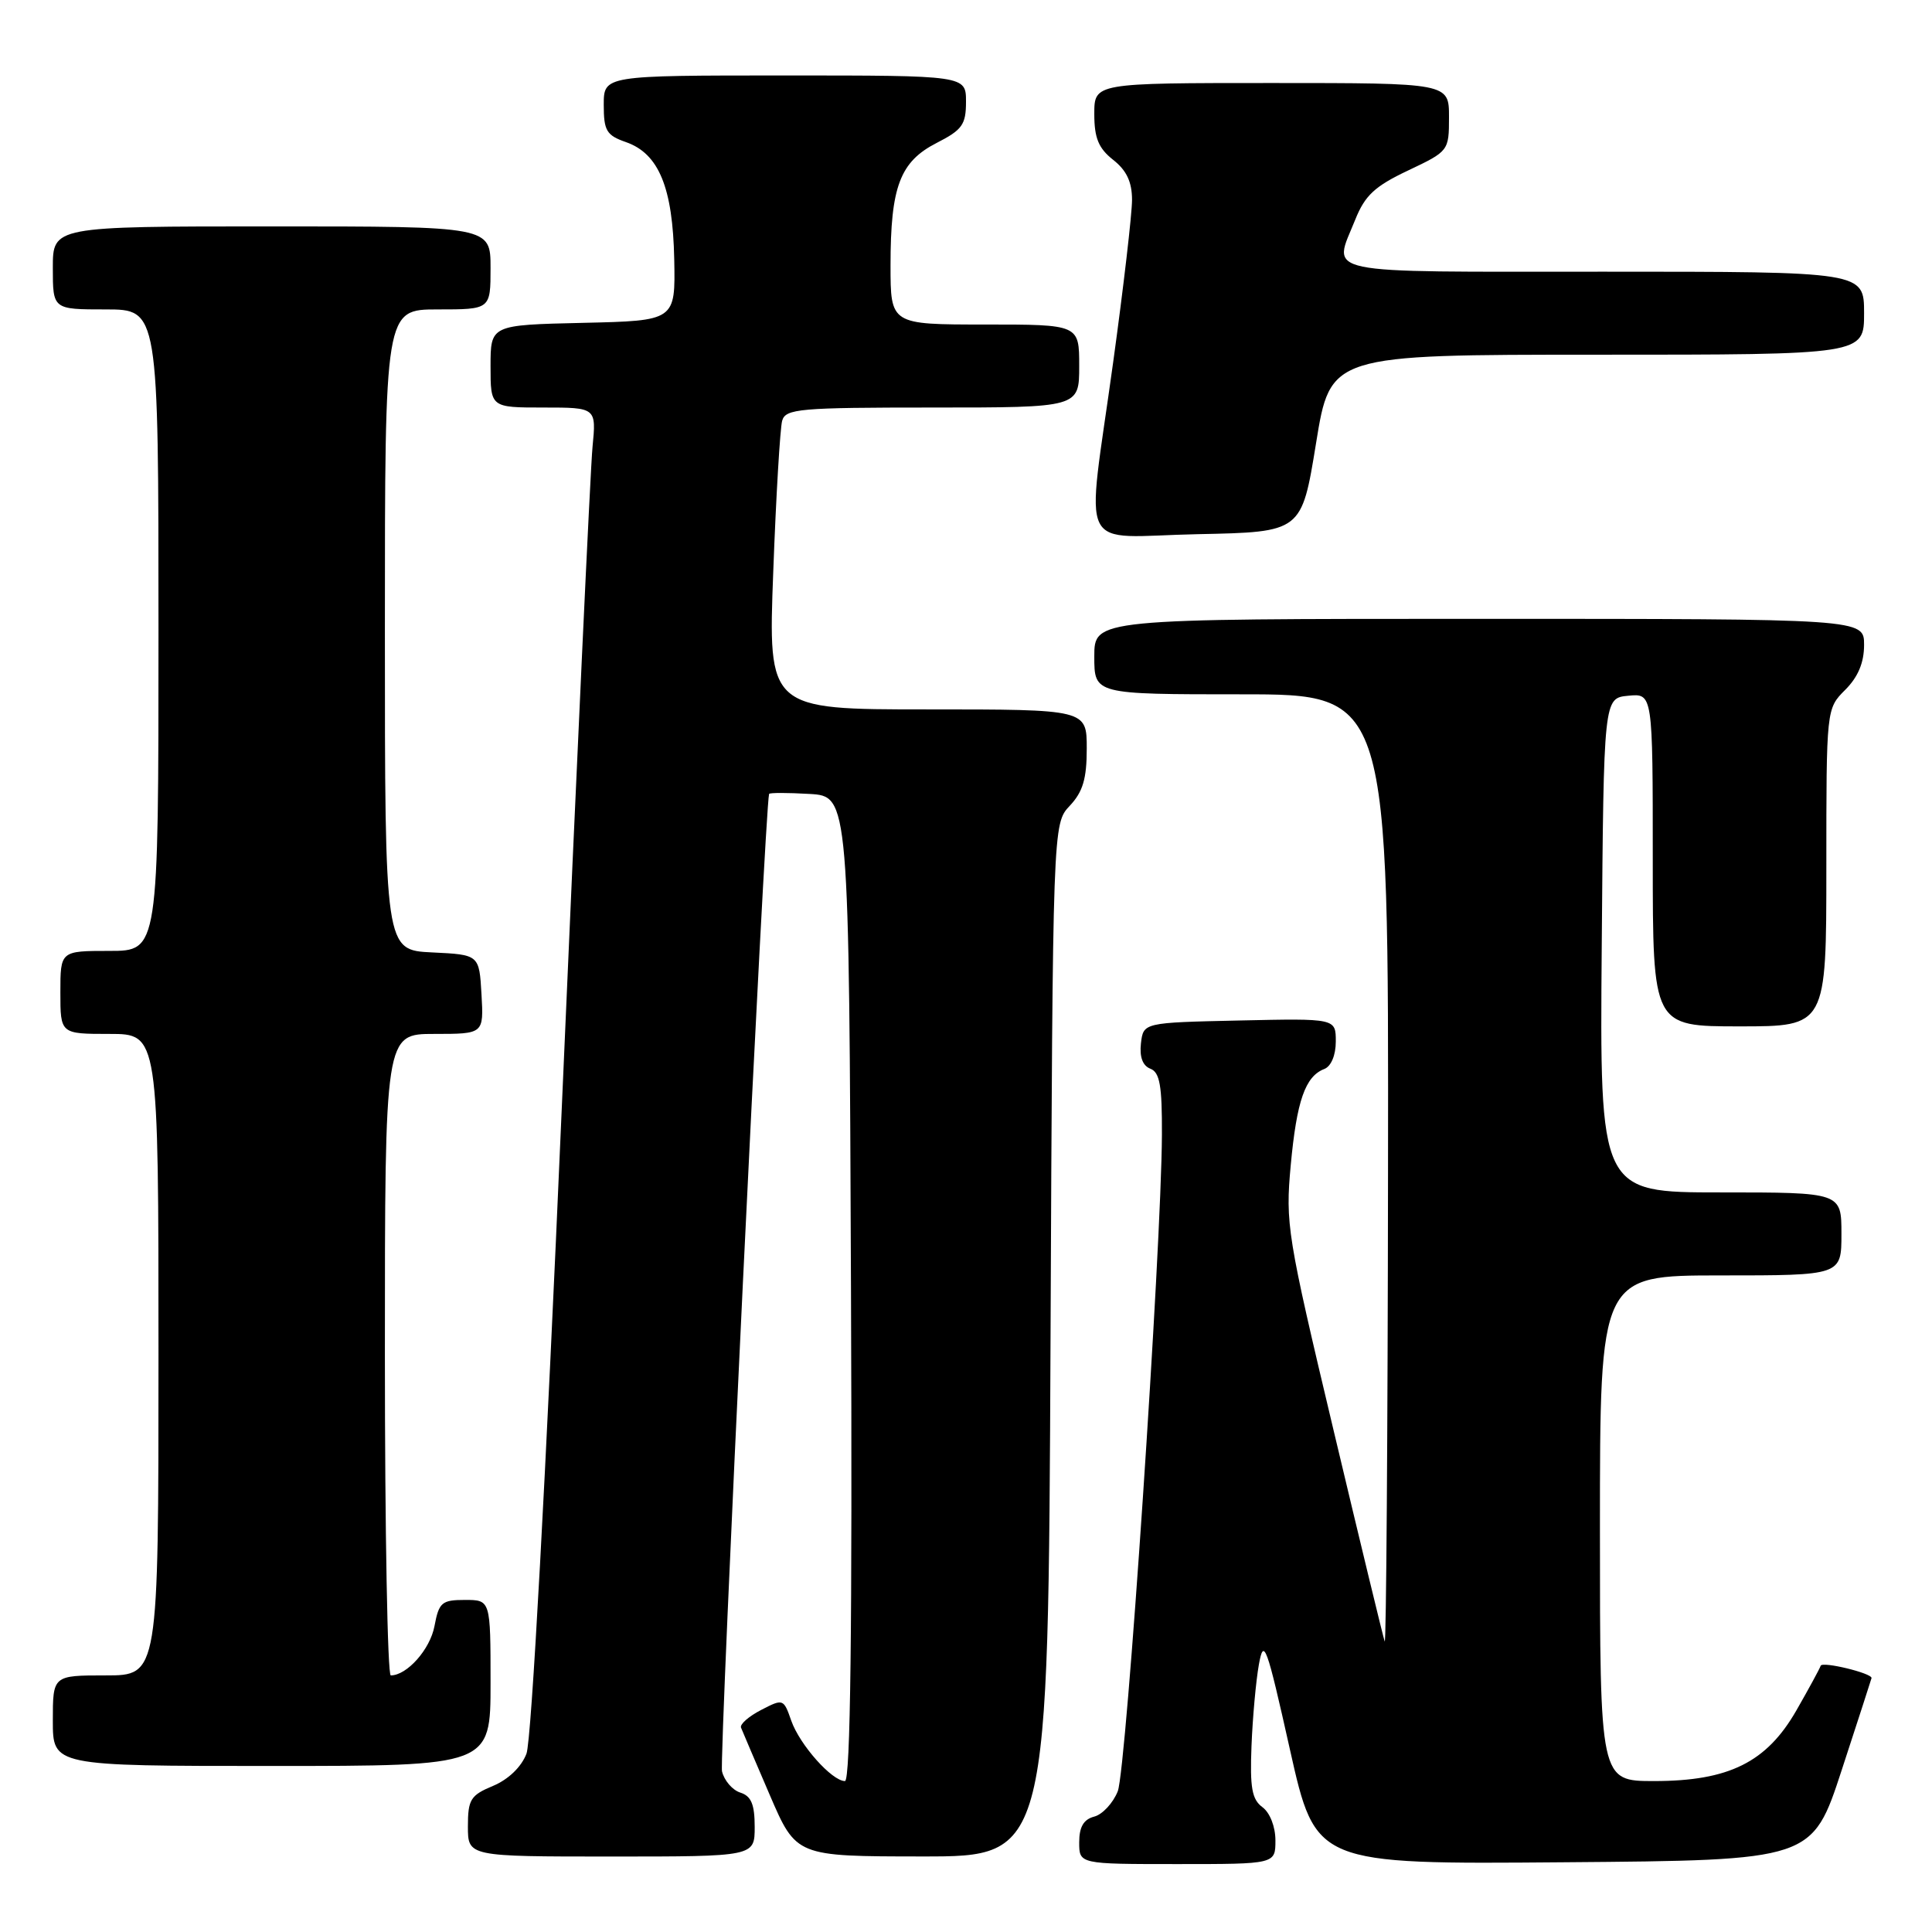 <?xml version="1.0" encoding="UTF-8" standalone="no"?>
<!DOCTYPE svg PUBLIC "-//W3C//DTD SVG 1.1//EN" "http://www.w3.org/Graphics/SVG/1.1/DTD/svg11.dtd" >
<svg xmlns="http://www.w3.org/2000/svg" xmlns:xlink="http://www.w3.org/1999/xlink" version="1.1" viewBox="0 0 256 256">
 <g >
 <path fill="currentColor"
d=" M 169.00 243.86 C 169.00 242.04 168.27 240.19 167.28 239.46 C 165.89 238.44 165.61 236.89 165.83 231.35 C 165.98 227.58 166.42 222.72 166.81 220.55 C 167.46 216.95 167.82 217.95 170.92 231.81 C 174.33 247.03 174.33 247.03 207.23 246.76 C 240.13 246.50 240.13 246.50 244.05 234.50 C 246.21 227.90 247.98 222.43 247.99 222.35 C 248.03 221.70 241.46 220.11 241.25 220.72 C 241.10 221.15 239.65 223.81 238.03 226.64 C 234.09 233.51 229.09 236.00 219.18 236.00 C 212.00 236.00 212.00 236.00 212.00 202.50 C 212.00 169.00 212.00 169.00 228.00 169.00 C 244.00 169.00 244.00 169.00 244.00 163.50 C 244.00 158.00 244.00 158.00 227.99 158.00 C 211.97 158.00 211.97 158.00 212.24 125.25 C 212.50 92.50 212.50 92.50 215.75 92.19 C 219.00 91.87 219.00 91.87 219.00 113.94 C 219.00 136.00 219.00 136.00 230.50 136.00 C 242.00 136.00 242.00 136.00 242.00 114.95 C 242.00 93.91 242.00 93.91 244.50 91.41 C 246.20 89.71 247.00 87.81 247.00 85.45 C 247.00 82.00 247.00 82.00 196.00 82.00 C 145.00 82.00 145.00 82.00 145.00 87.00 C 145.00 92.00 145.00 92.00 164.50 92.00 C 184.00 92.00 184.00 92.00 183.92 155.25 C 183.88 190.04 183.68 218.05 183.48 217.50 C 183.28 216.95 180.23 204.35 176.70 189.50 C 170.55 163.65 170.31 162.15 171.03 154.39 C 171.82 145.86 172.95 142.62 175.47 141.65 C 176.38 141.30 177.00 139.82 177.00 138.00 C 177.00 134.94 177.00 134.94 164.25 135.22 C 151.50 135.50 151.50 135.50 151.18 138.26 C 150.98 140.05 151.41 141.22 152.43 141.61 C 153.68 142.09 153.99 143.86 153.96 150.36 C 153.89 165.53 149.25 234.48 148.11 237.35 C 147.49 238.91 146.08 240.43 144.99 240.71 C 143.58 241.08 143.00 242.08 143.00 244.12 C 143.00 247.00 143.00 247.00 156.00 247.00 C 169.00 247.00 169.00 247.00 169.00 243.86 Z  M 100.00 242.07 C 100.00 239.08 99.54 237.99 98.10 237.53 C 97.05 237.20 95.96 235.93 95.67 234.71 C 95.28 233.09 101.35 107.10 101.91 105.20 C 101.96 105.03 104.36 105.03 107.25 105.20 C 112.50 105.50 112.50 105.50 112.76 170.75 C 112.94 215.92 112.69 236.00 111.96 236.00 C 110.24 236.00 105.97 231.20 104.85 228.01 C 103.83 225.09 103.78 225.06 100.85 226.58 C 99.21 227.43 98.01 228.48 98.19 228.92 C 98.36 229.36 100.08 233.38 102.00 237.85 C 105.50 245.98 105.50 245.98 122.20 245.99 C 138.90 246.00 138.90 246.00 139.20 177.58 C 139.50 109.16 139.50 109.16 141.75 106.77 C 143.49 104.92 144.00 103.19 144.00 99.19 C 144.00 94.00 144.00 94.00 122.88 94.00 C 101.77 94.00 101.77 94.00 102.46 75.75 C 102.83 65.71 103.37 56.71 103.64 55.75 C 104.09 54.16 105.92 54.00 123.57 54.00 C 143.00 54.00 143.00 54.00 143.00 48.50 C 143.00 43.00 143.00 43.00 130.50 43.00 C 118.00 43.00 118.00 43.00 118.00 35.15 C 118.00 24.73 119.25 21.43 124.11 18.94 C 127.50 17.21 128.00 16.52 128.00 13.48 C 128.00 10.00 128.00 10.00 104.00 10.00 C 80.00 10.00 80.00 10.00 80.00 13.90 C 80.00 17.32 80.36 17.93 82.94 18.83 C 87.30 20.35 89.15 24.85 89.34 34.37 C 89.50 42.50 89.50 42.50 77.25 42.78 C 65.00 43.06 65.00 43.06 65.00 48.53 C 65.00 54.00 65.00 54.00 72.01 54.00 C 79.02 54.00 79.02 54.00 78.51 59.25 C 78.23 62.14 76.39 101.62 74.43 147.00 C 72.32 195.84 70.42 230.67 69.76 232.37 C 69.09 234.13 67.36 235.79 65.33 236.64 C 62.35 237.88 62.00 238.44 62.00 242.01 C 62.00 246.00 62.00 246.00 81.00 246.00 C 100.00 246.00 100.00 246.00 100.00 242.07 Z  M 65.00 223.00 C 65.00 212.00 65.00 212.00 61.61 212.00 C 58.54 212.00 58.16 212.32 57.57 215.47 C 56.99 218.55 53.93 222.00 51.78 222.00 C 51.35 222.00 51.00 202.88 51.00 179.50 C 51.00 137.00 51.00 137.00 57.55 137.00 C 64.10 137.00 64.10 137.00 63.80 131.75 C 63.50 126.50 63.50 126.50 57.25 126.20 C 51.00 125.90 51.00 125.90 51.00 83.45 C 51.00 41.00 51.00 41.00 58.00 41.00 C 65.00 41.00 65.00 41.00 65.00 35.50 C 65.00 30.00 65.00 30.00 36.00 30.00 C 7.00 30.00 7.00 30.00 7.00 35.50 C 7.00 41.00 7.00 41.00 14.00 41.00 C 21.00 41.00 21.00 41.00 21.00 83.50 C 21.00 126.00 21.00 126.00 14.50 126.00 C 8.00 126.00 8.00 126.00 8.00 131.50 C 8.00 137.00 8.00 137.00 14.50 137.00 C 21.00 137.00 21.00 137.00 21.00 179.50 C 21.00 222.00 21.00 222.00 14.00 222.00 C 7.00 222.00 7.00 222.00 7.00 228.00 C 7.00 234.00 7.00 234.00 36.00 234.00 C 65.00 234.00 65.00 234.00 65.00 223.00 Z  M 174.38 58.75 C 176.28 47.00 176.28 47.00 211.64 47.00 C 247.00 47.00 247.00 47.00 247.00 41.50 C 247.00 36.00 247.00 36.00 212.50 36.00 C 174.17 36.00 176.61 36.51 179.58 29.10 C 180.86 25.90 182.16 24.68 186.58 22.59 C 191.96 20.04 192.00 19.99 192.00 15.51 C 192.00 11.00 192.00 11.00 168.50 11.00 C 145.00 11.00 145.00 11.00 145.00 15.11 C 145.00 18.29 145.56 19.65 147.50 21.18 C 149.28 22.58 150.00 24.11 150.00 26.49 C 150.00 28.32 148.88 38.00 147.50 48.00 C 143.92 74.03 142.48 71.11 158.74 70.78 C 172.47 70.50 172.47 70.50 174.38 58.75 Z "/>
</g>
</svg>
